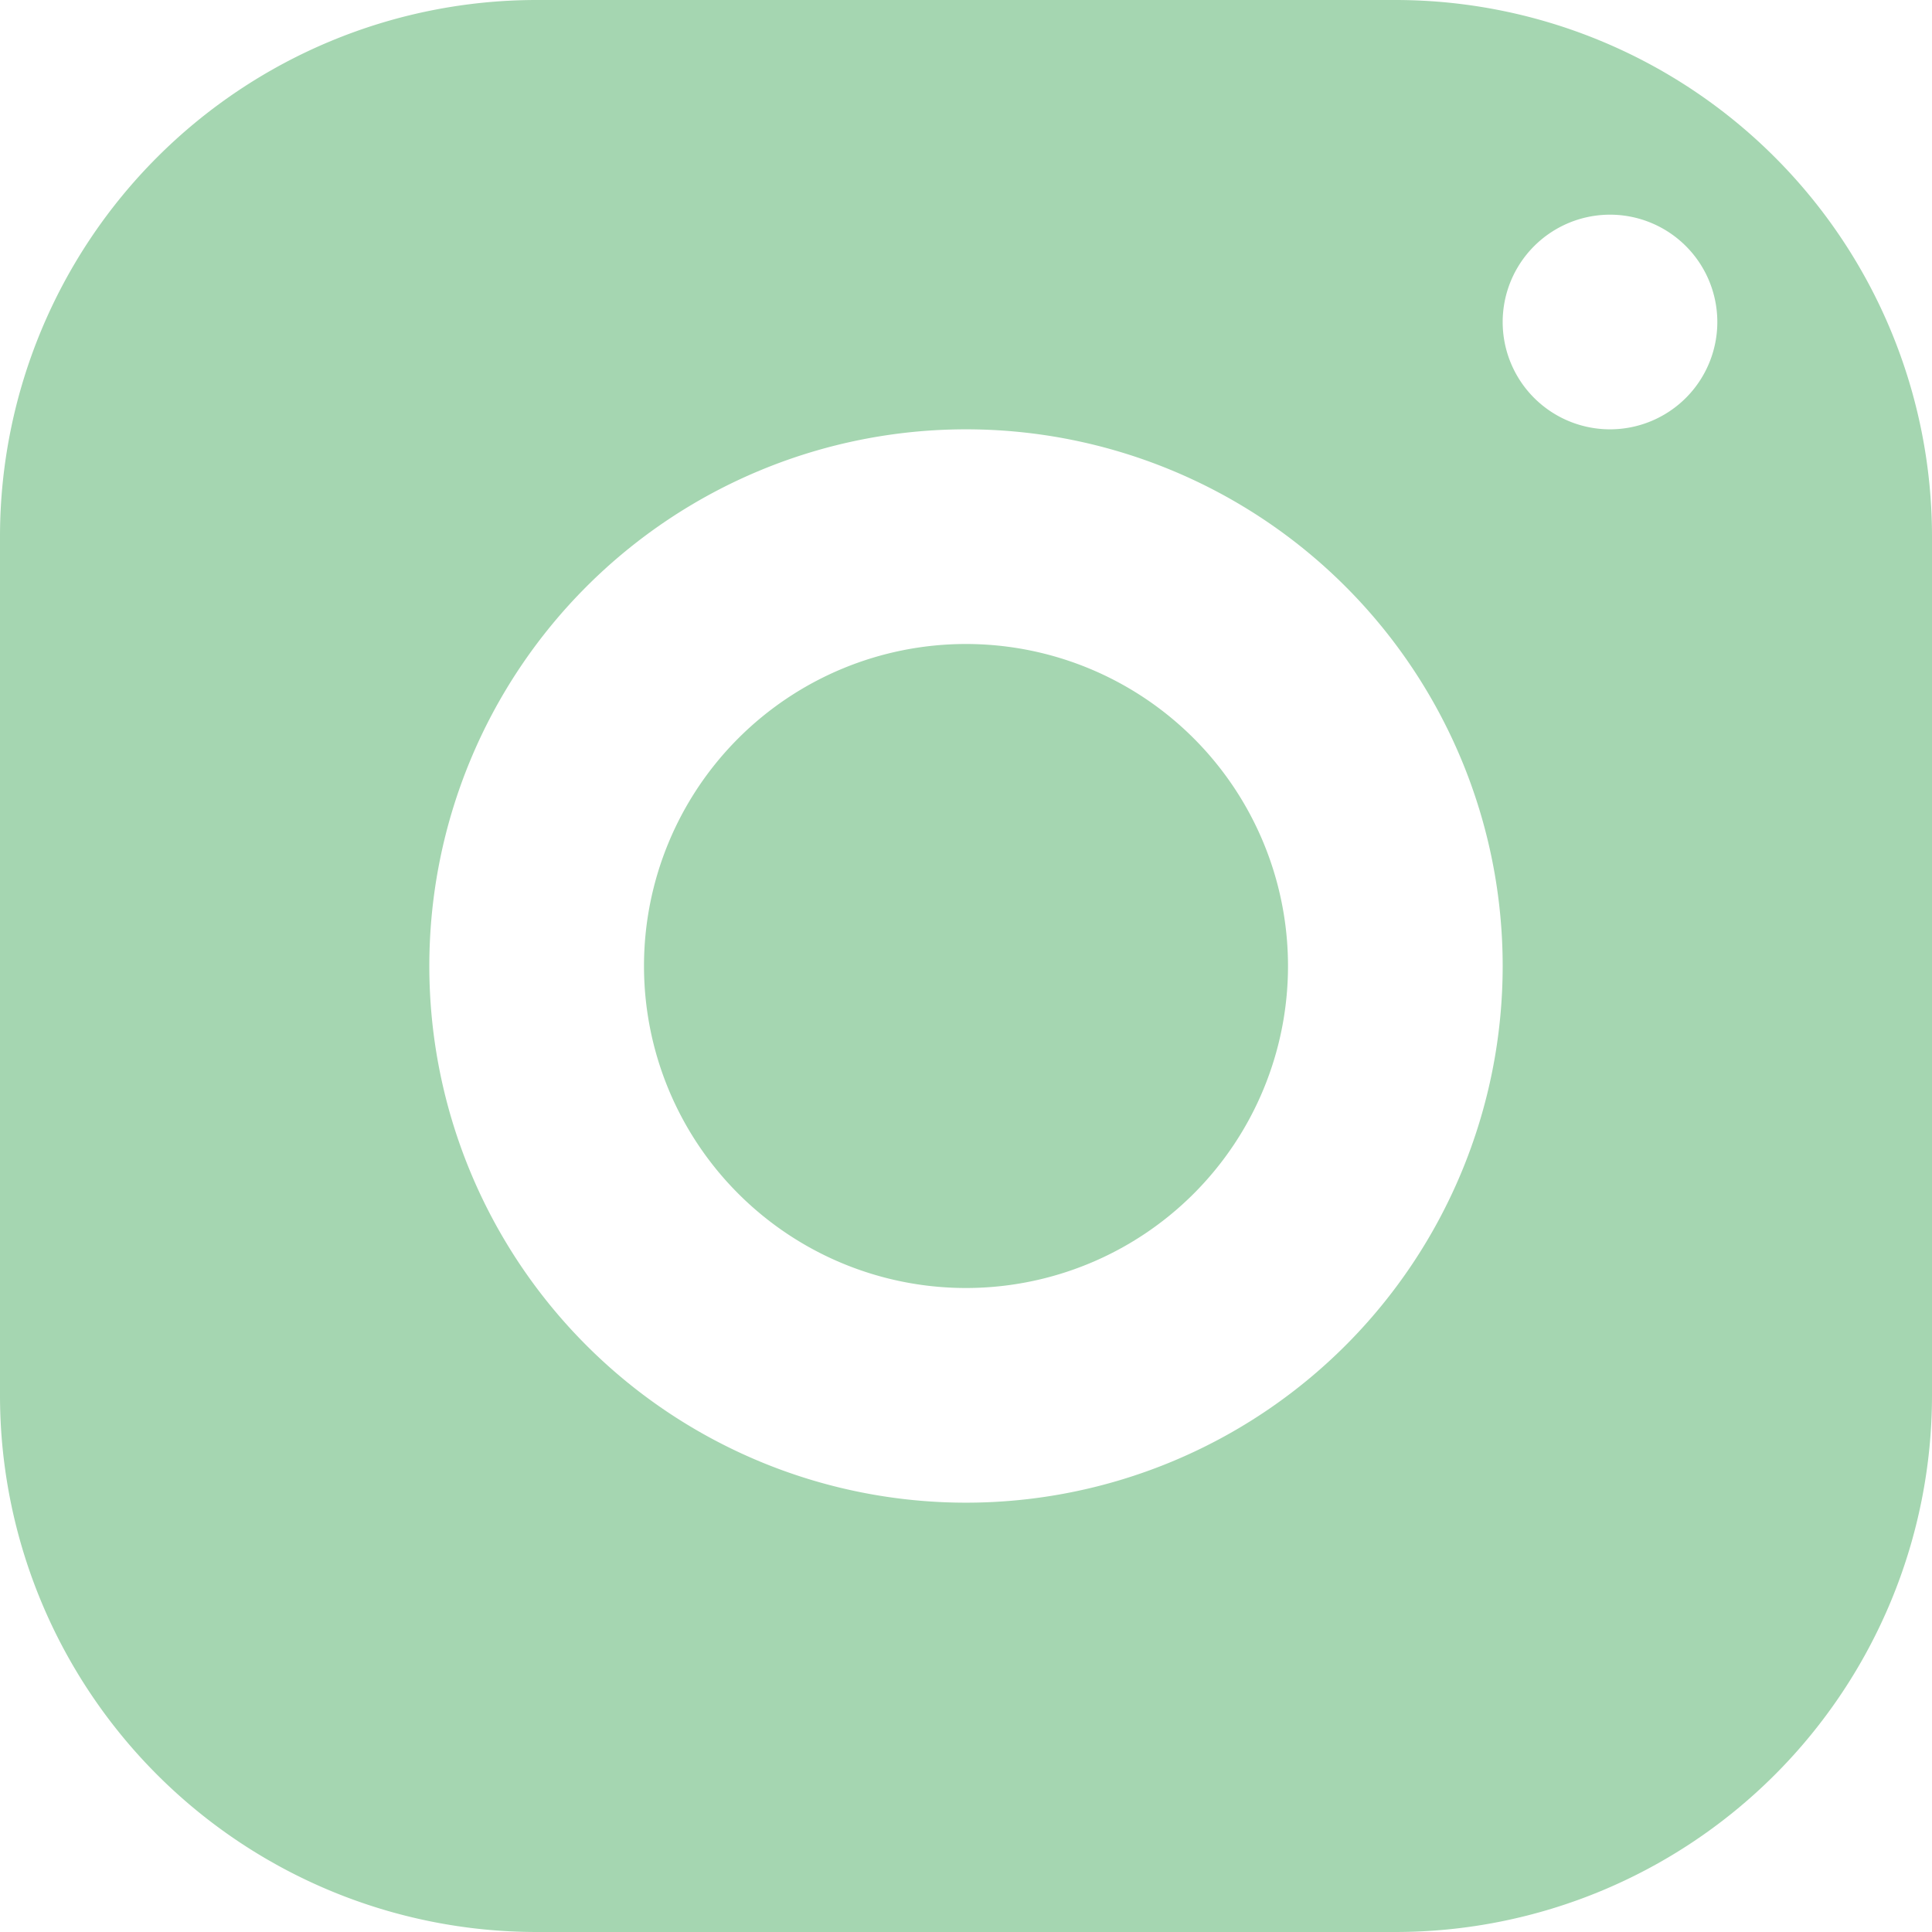 <svg xmlns="http://www.w3.org/2000/svg" width="60" height="60" viewBox="0 0 60 60">
  <path id="Path_285" data-name="Path 285" d="M19.667,3A16.668,16.668,0,0,0,3,19.667V46.333A16.668,16.668,0,0,0,19.667,63H46.333A16.668,16.668,0,0,0,63,46.333V19.667A16.668,16.668,0,0,0,46.333,3ZM53,9.667A3.333,3.333,0,1,1,49.667,13,3.335,3.335,0,0,1,53,9.667ZM33,16.333A16.667,16.667,0,1,1,16.333,33,16.668,16.668,0,0,1,33,16.333ZM33,23A10,10,0,1,0,43,33,10,10,0,0,0,33,23Z" transform="translate(-3 -3)" fill="#a5d6b1"/>
</svg>
